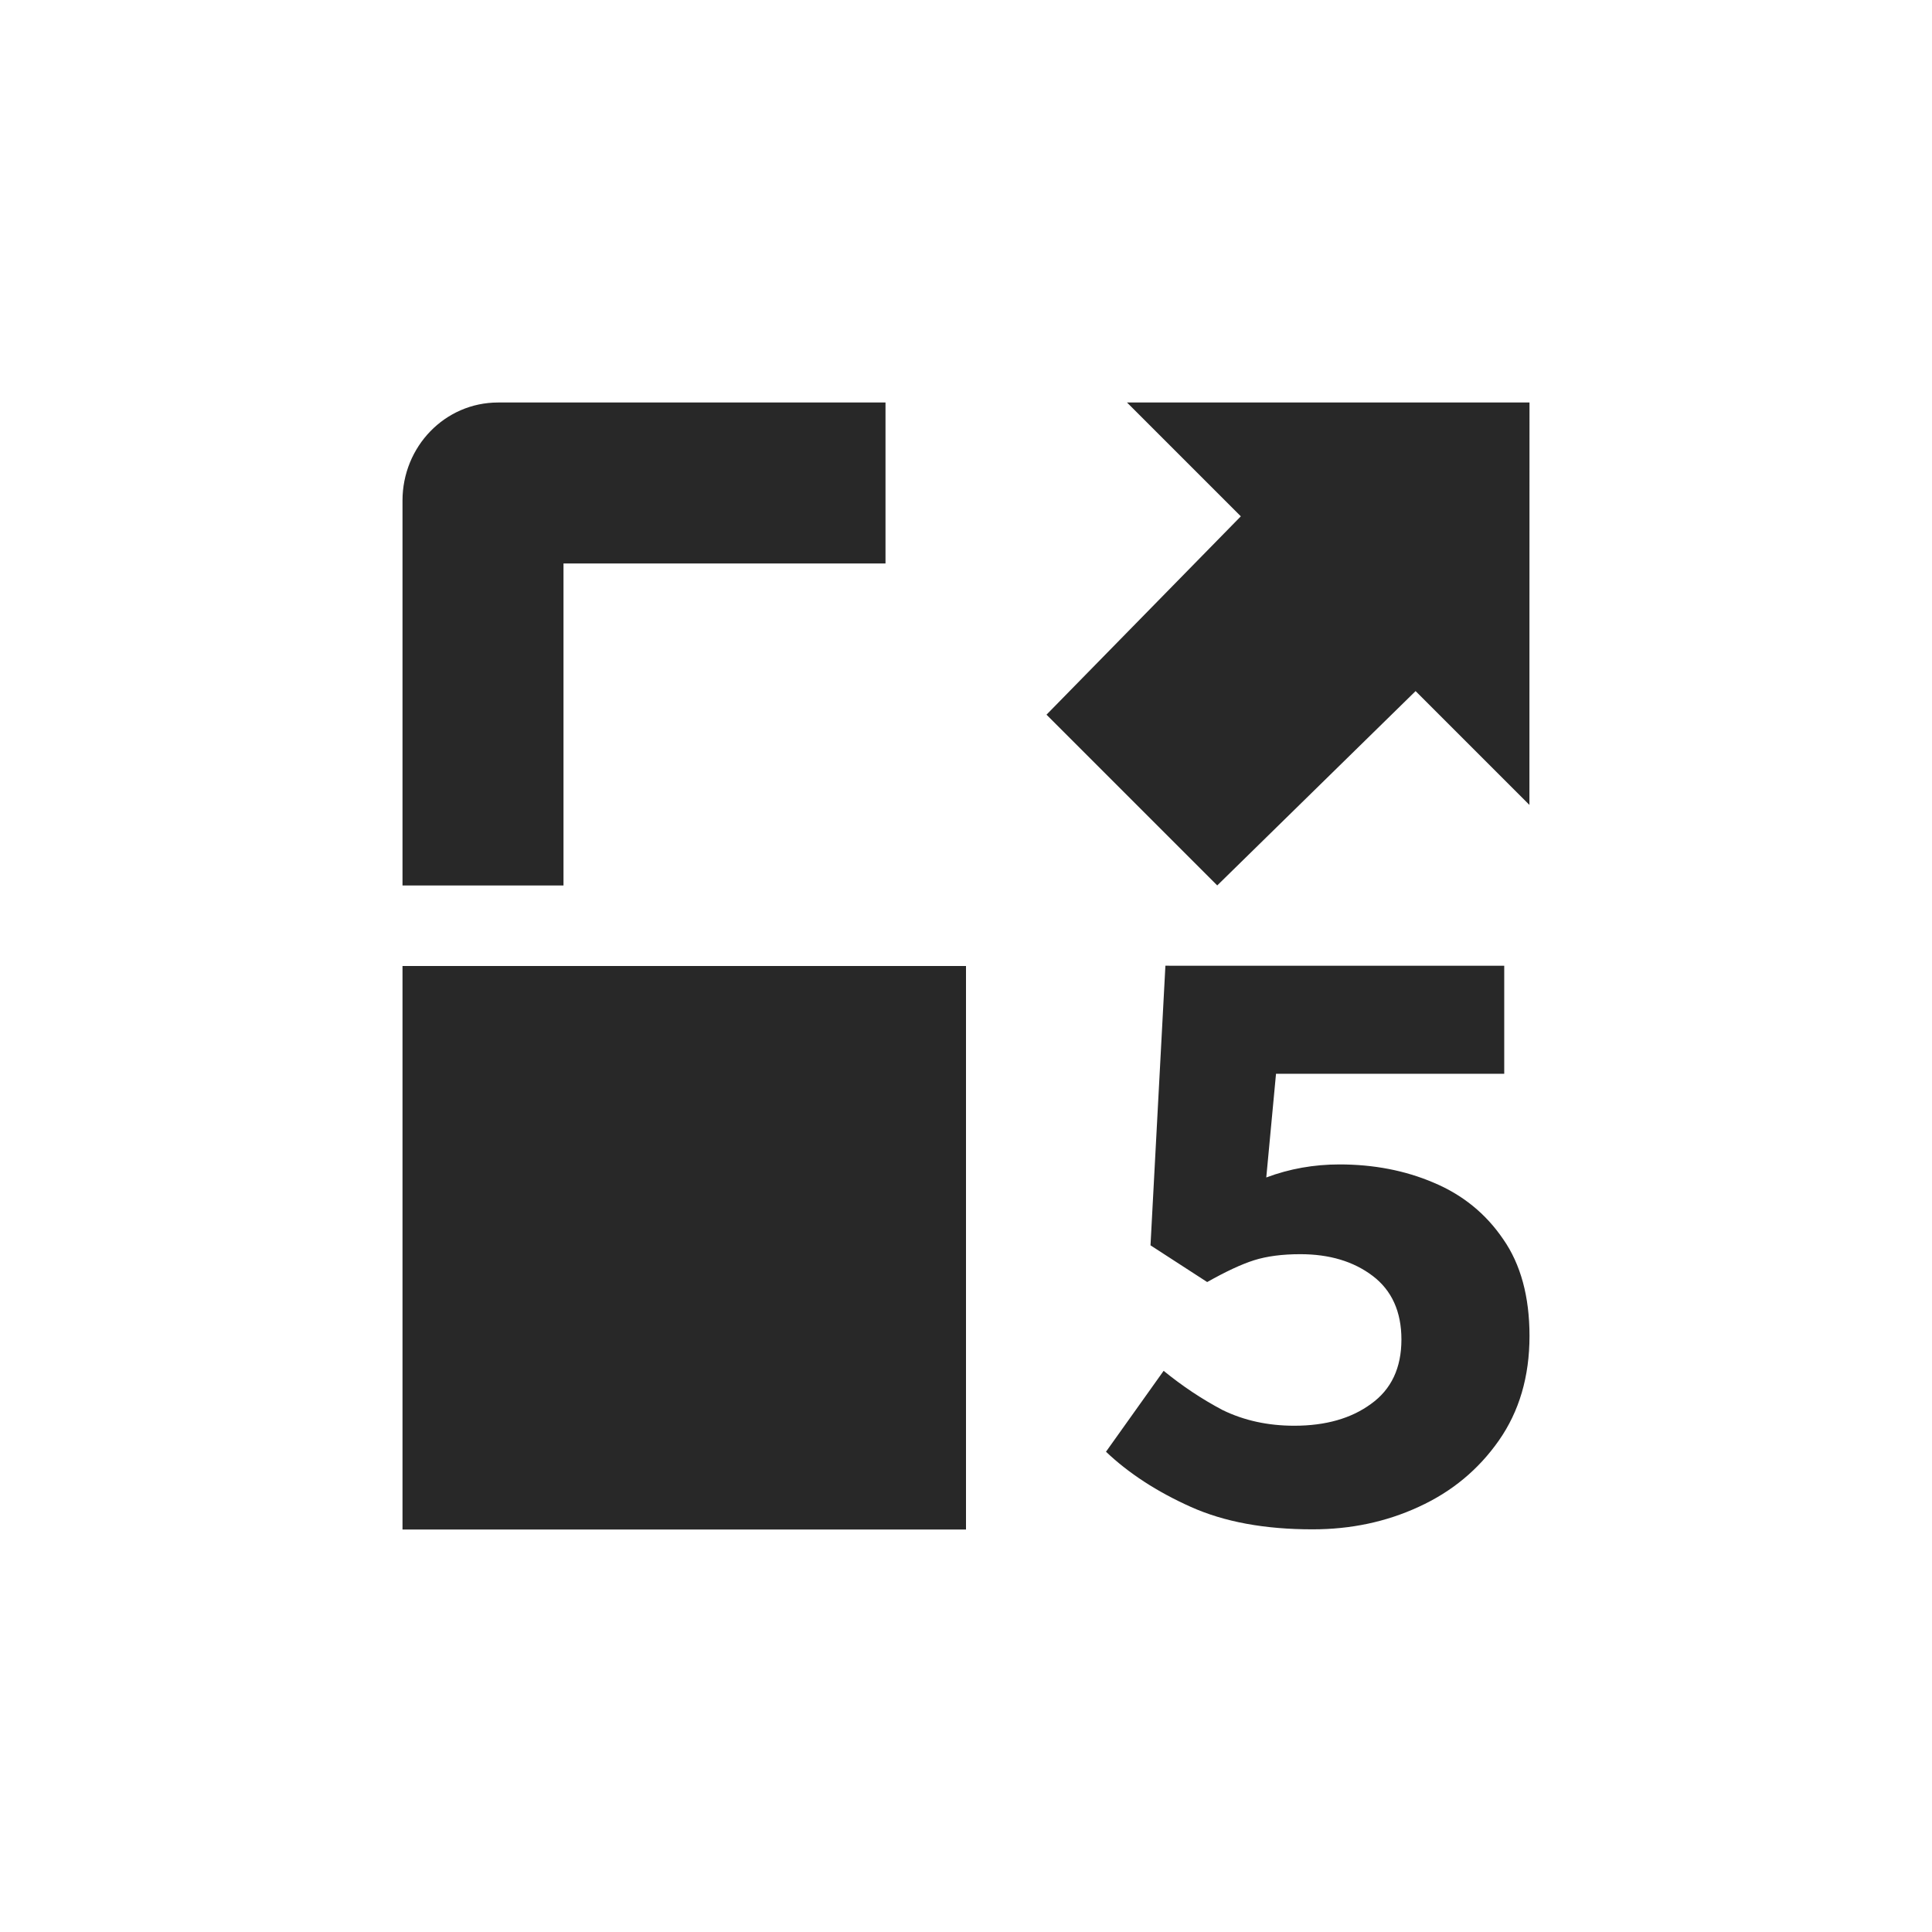 <svg width="24" height="24" version="1.1" xmlns="http://www.w3.org/2000/svg">
  <defs>
    <style id="current-color-scheme" type="text/css">.ColorScheme-Text { color:#282828; } .ColorScheme-Highlight { color:#458588; }</style>
  </defs>
  <path class="ColorScheme-Text" d="m6.188 5c-0.663 0-1.188 0.549-1.188 1.219v4.781h2v-4h4v-2zm-1.188 7v7h7v-7zm14-7h-5l1.414 1.414-2.414 2.464 2.121 2.121 2.464-2.414 1.414 1.414zm-4.708 10.47 0.704 0.456c0.231-0.13 0.425-0.221 0.583-0.271 0.159-0.05 0.351-0.075 0.574-0.075 0.361 0 0.66 0.089 0.898 0.269 0.238 0.18 0.358 0.445 0.358 0.791 0 0.353-0.126 0.62-0.378 0.8-0.245 0.18-0.563 0.271-0.953 0.271-0.325 0-0.622-0.064-0.889-0.194-0.26-0.137-0.503-0.3-0.734-0.488l-0.716 1.005c0.281 0.267 0.632 0.496 1.051 0.684 0.418 0.188 0.922 0.28 1.513 0.28h0.002c0.476 0 0.916-0.093 1.32-0.28 0.411-0.188 0.741-0.462 0.994-0.823s0.381-0.794 0.381-1.299c0-0.49-0.11-0.891-0.326-1.201-0.216-0.318-0.505-0.553-0.866-0.704-0.354-0.151-0.744-0.226-1.169-0.226-0.318 0-0.621 0.054-0.909 0.162l0.121-1.288h2.835v-1.342l-4.209-4.38e-4z" fill="currentColor"/>
</svg>
